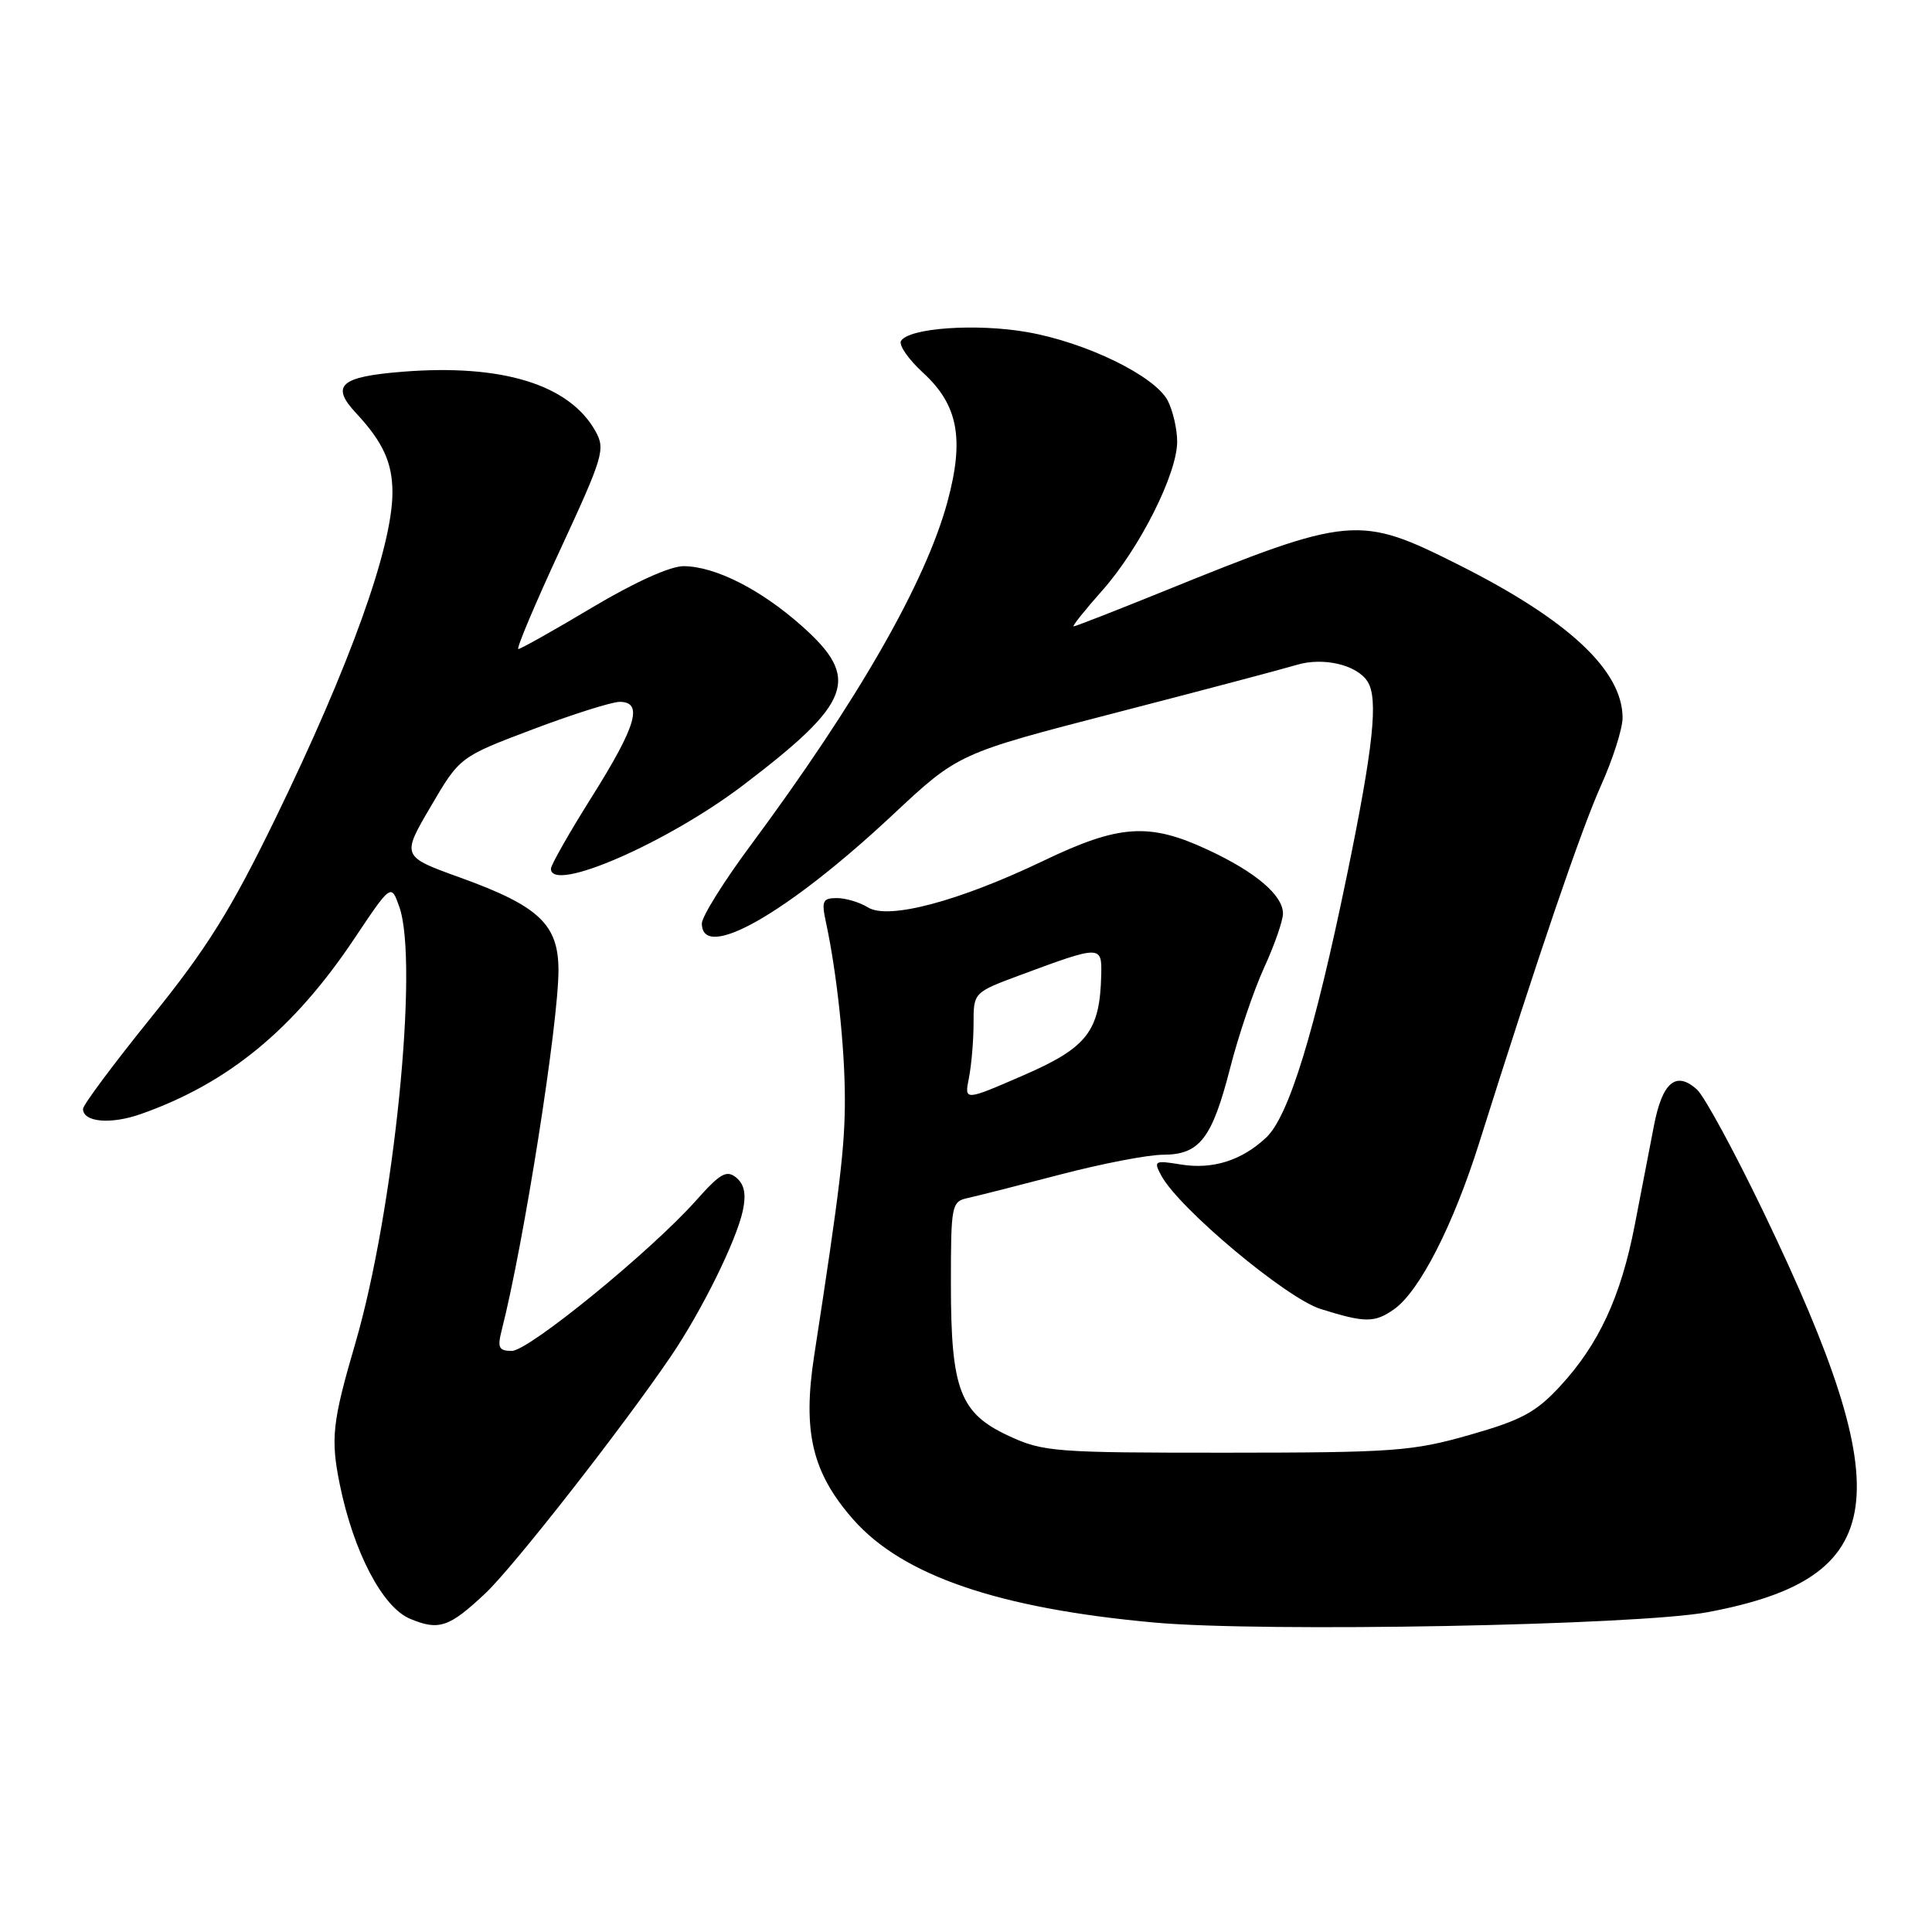 <?xml version="1.0" encoding="UTF-8" standalone="no"?>
<!DOCTYPE svg PUBLIC "-//W3C//DTD SVG 1.1//EN" "http://www.w3.org/Graphics/SVG/1.1/DTD/svg11.dtd" >
<svg xmlns="http://www.w3.org/2000/svg" xmlns:xlink="http://www.w3.org/1999/xlink" version="1.1" viewBox="0 0 256 256">
 <g >
 <path fill="currentColor"
d=" M 64.33 211.11 C 68.06 207.59 82.41 189.25 88.88 179.74 C 92.99 173.69 97.57 164.41 98.43 160.41 C 98.89 158.23 98.64 156.95 97.57 156.05 C 96.28 154.99 95.45 155.46 92.27 159.03 C 86.31 165.74 70.07 179.00 67.82 179.00 C 66.09 179.00 65.89 178.58 66.48 176.25 C 69.40 164.82 74.00 135.62 74.00 128.57 C 74.00 122.50 71.43 120.06 61.02 116.30 C 53.20 113.48 53.20 113.48 57.06 106.89 C 60.92 100.30 60.92 100.30 70.57 96.65 C 75.88 94.64 81.08 93.00 82.11 93.00 C 85.25 93.00 84.33 96.17 78.50 105.46 C 75.47 110.27 73.00 114.62 73.00 115.11 C 73.00 118.40 88.40 111.70 98.50 104.02 C 112.92 93.05 114.08 89.91 106.25 82.95 C 100.78 78.09 94.78 75.05 90.59 75.02 C 88.81 75.01 84.08 77.15 78.46 80.50 C 73.39 83.53 68.99 86.00 68.68 86.00 C 68.38 86.00 70.87 80.08 74.23 72.84 C 79.96 60.46 80.24 59.52 78.89 57.11 C 75.42 50.94 66.51 48.20 53.30 49.26 C 45.07 49.92 43.77 51.08 47.18 54.74 C 50.74 58.56 52.00 61.30 52.00 65.25 C 52.00 72.49 46.37 88.16 36.47 108.50 C 30.57 120.62 27.42 125.66 20.08 134.75 C 15.09 140.93 11.00 146.41 11.00 146.93 C 11.00 148.70 14.67 149.03 18.68 147.61 C 30.23 143.54 38.92 136.40 46.98 124.33 C 51.83 117.08 51.83 117.08 52.92 120.19 C 55.52 127.65 52.20 160.48 47.08 178.00 C 44.02 188.47 43.79 190.64 45.03 196.73 C 46.86 205.66 50.68 212.96 54.32 214.49 C 58.15 216.10 59.52 215.64 64.33 211.11 Z  M 226.29 213.62 C 250.40 209.09 251.89 198.50 233.74 160.74 C 229.84 152.63 225.84 145.26 224.86 144.37 C 222.08 141.86 220.26 143.39 219.15 149.19 C 218.59 152.11 217.44 158.03 216.61 162.34 C 214.78 171.80 211.86 178.11 206.75 183.65 C 203.53 187.14 201.63 188.17 194.71 190.14 C 187.14 192.30 184.64 192.48 162.50 192.49 C 139.84 192.50 138.23 192.38 133.72 190.29 C 127.19 187.28 126.00 184.16 126.00 170.15 C 126.00 159.64 126.08 159.21 128.25 158.74 C 129.49 158.47 135.00 157.07 140.50 155.63 C 146.00 154.19 152.12 153.01 154.10 153.01 C 158.96 153.00 160.60 150.88 163.00 141.52 C 164.10 137.21 166.13 131.22 167.50 128.22 C 168.88 125.22 170.00 121.99 170.00 121.05 C 170.00 118.62 166.36 115.53 160.00 112.58 C 152.26 108.98 148.29 109.25 138.28 114.05 C 127.07 119.42 117.70 121.92 115.00 120.23 C 113.92 119.56 112.06 119.00 110.89 119.00 C 109.00 119.00 108.83 119.38 109.45 122.25 C 110.88 128.85 111.93 138.69 111.95 145.50 C 111.96 151.95 111.33 157.26 107.89 179.58 C 106.32 189.73 107.61 195.14 113.07 201.35 C 119.62 208.78 132.33 213.13 153.00 215.00 C 167.44 216.30 216.95 215.37 226.29 213.62 Z  M 184.71 173.49 C 188.07 171.13 192.53 162.43 195.98 151.50 C 203.87 126.47 209.49 110.00 212.13 104.11 C 213.71 100.60 215.00 96.55 215.00 95.11 C 214.99 88.85 207.83 82.16 193.36 74.88 C 180.06 68.19 179.02 68.28 154.10 78.38 C 147.83 80.92 142.50 83.00 142.26 83.00 C 142.03 83.00 143.73 80.86 146.05 78.25 C 151.02 72.66 156.00 62.74 155.98 58.50 C 155.98 56.85 155.41 54.42 154.74 53.10 C 153.04 49.82 143.91 45.36 136.07 44.00 C 129.35 42.83 120.46 43.45 119.39 45.17 C 119.06 45.72 120.37 47.61 122.31 49.39 C 126.95 53.64 127.80 58.14 125.55 66.46 C 122.64 77.20 113.70 92.81 99.39 112.11 C 95.87 116.85 93.00 121.47 93.00 122.36 C 93.00 127.49 104.30 121.06 118.29 107.97 C 126.98 99.84 126.98 99.84 147.74 94.47 C 159.16 91.52 169.99 88.65 171.82 88.10 C 175.34 87.04 179.80 88.09 181.21 90.31 C 182.66 92.58 181.98 98.97 178.49 115.92 C 174.19 136.80 170.76 147.94 167.77 150.74 C 164.52 153.78 160.69 154.99 156.46 154.30 C 152.98 153.73 152.83 153.82 153.87 155.76 C 156.19 160.10 170.44 172.03 175.00 173.45 C 180.88 175.29 182.13 175.30 184.71 173.49 Z  M 128.39 142.82 C 128.72 141.13 129.00 137.89 129.00 135.62 C 129.00 131.50 129.00 131.50 135.25 129.18 C 145.84 125.25 146.01 125.25 145.92 129.13 C 145.75 136.64 144.09 138.80 135.62 142.48 C 127.77 145.89 127.77 145.89 128.39 142.82 Z "/>
</g>
</svg>